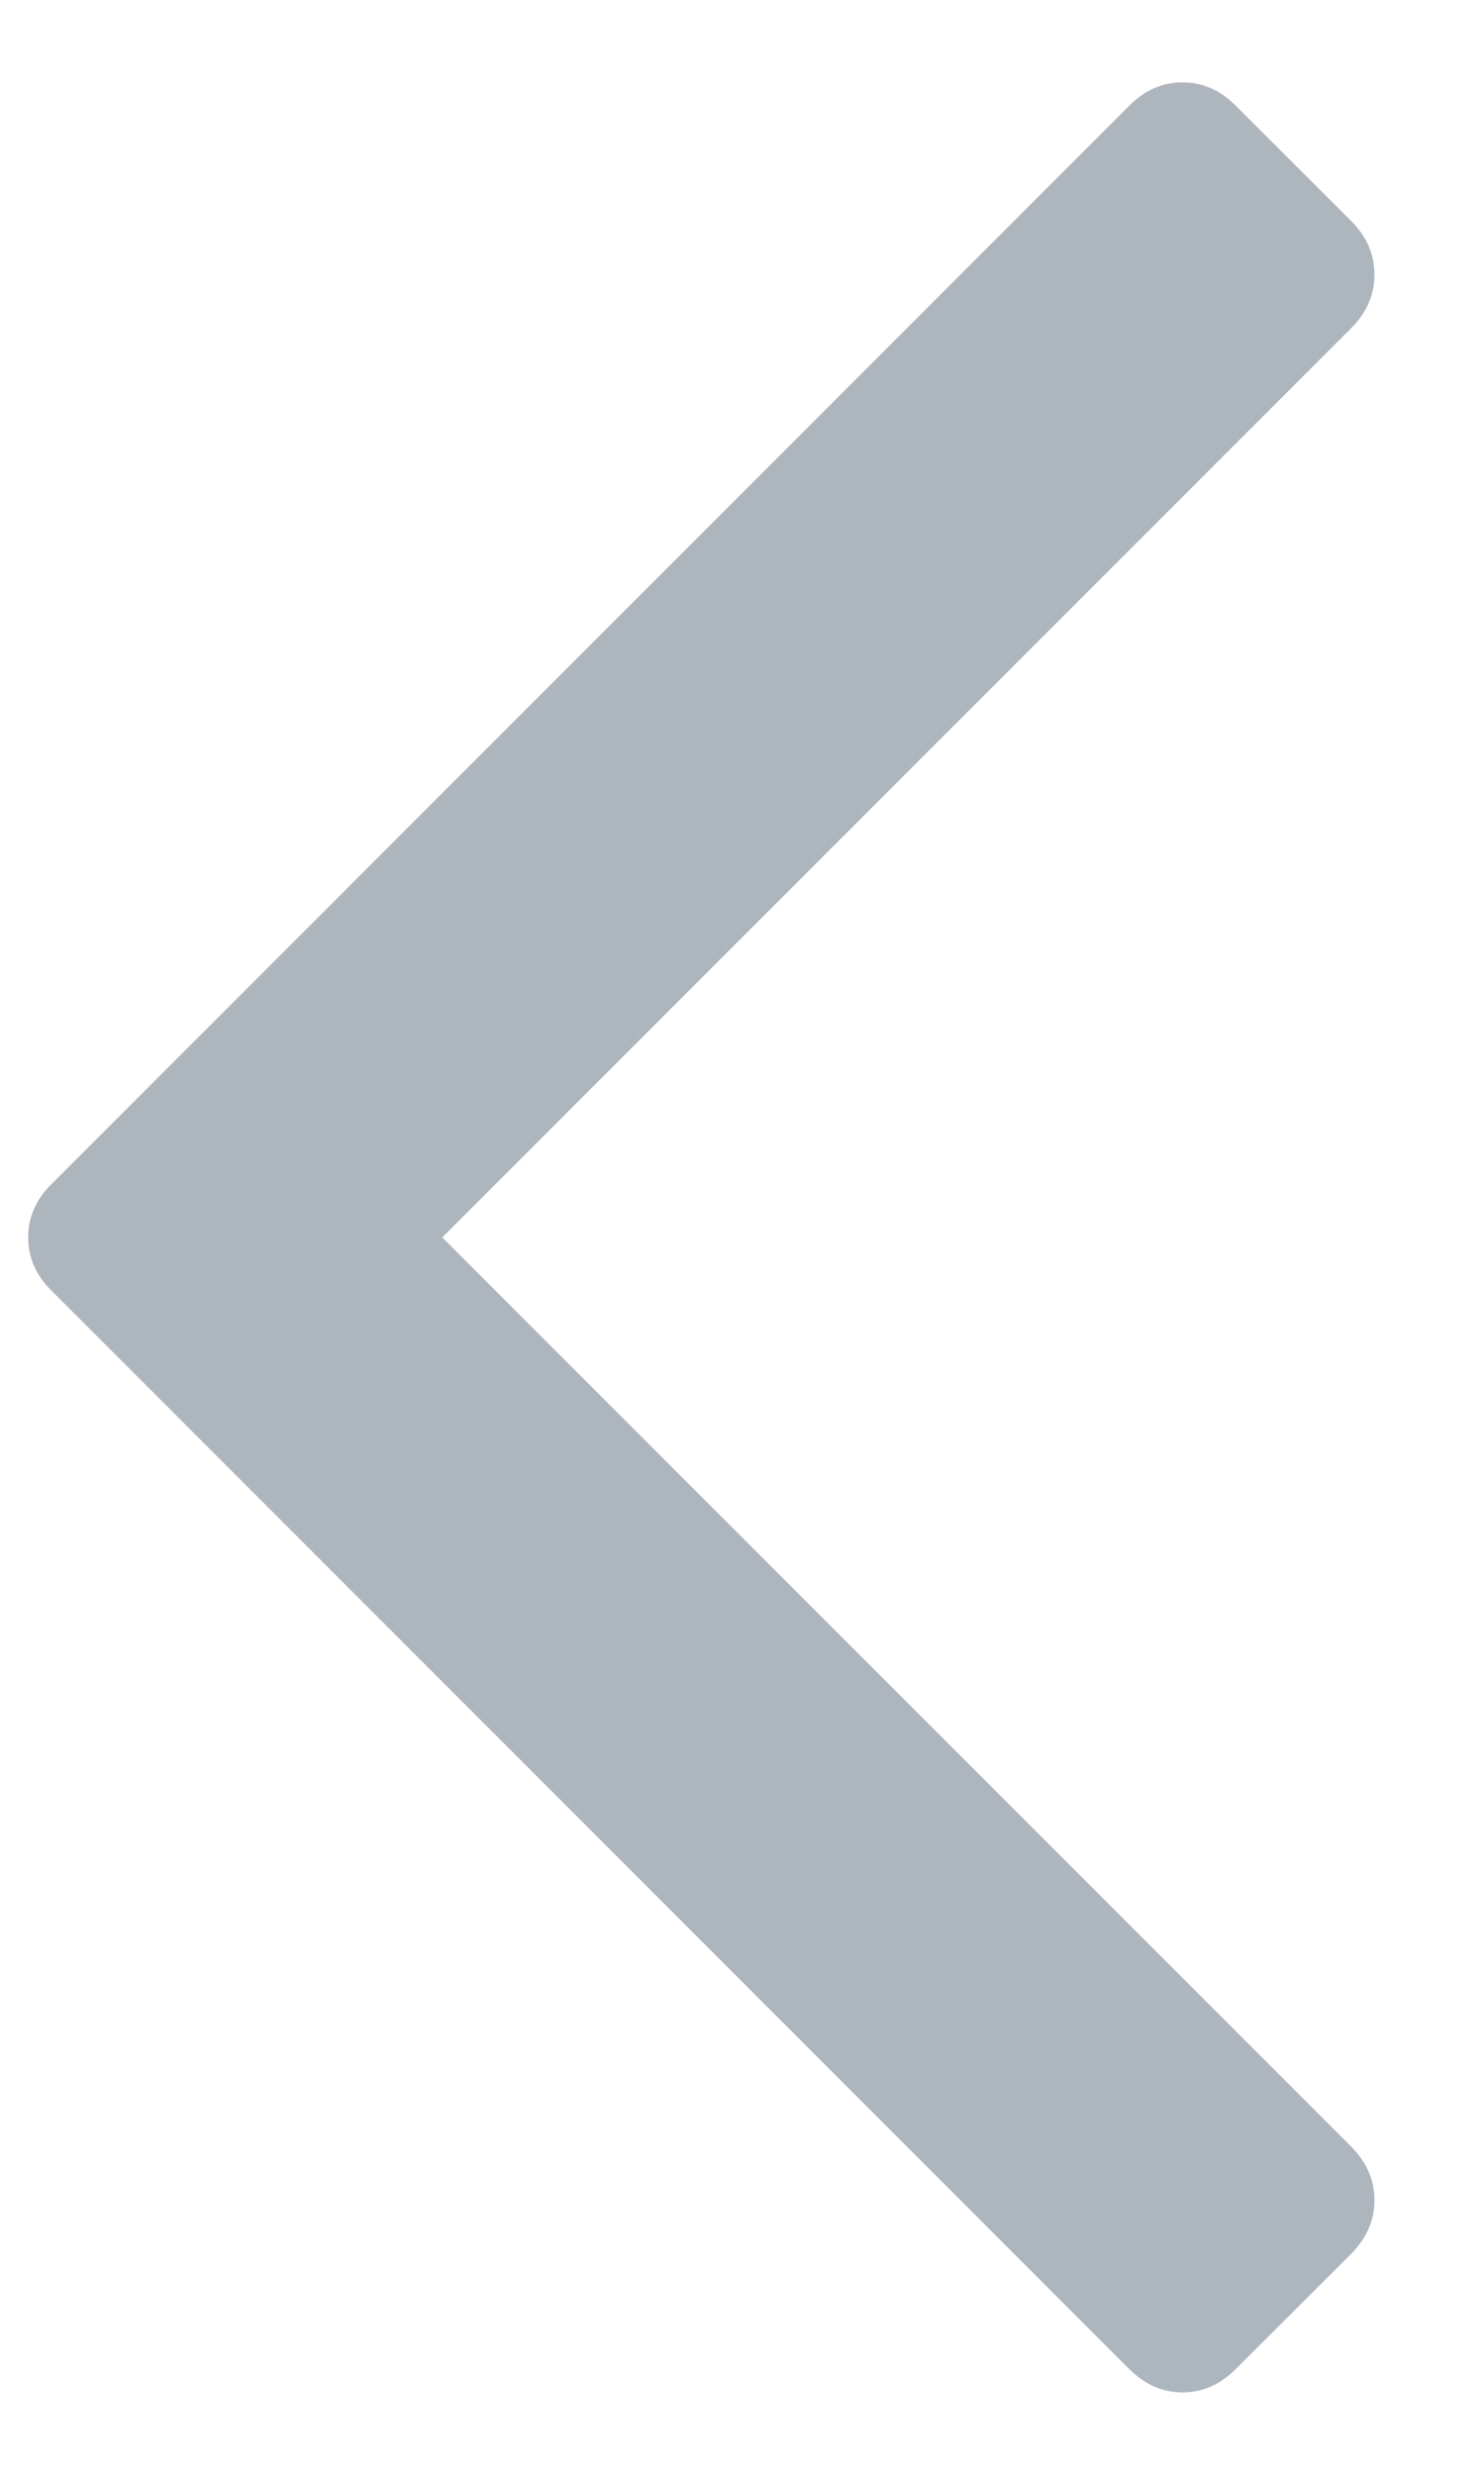 <svg width="6" height="10" viewBox="0 0 6 10" fill="none" xmlns="http://www.w3.org/2000/svg">
<path fill-rule="evenodd" clip-rule="evenodd" d="M5.464 0.894C5.526 0.957 5.557 1.028 5.557 1.11C5.557 1.191 5.526 1.262 5.464 1.325L1.788 5L5.464 8.675C5.526 8.738 5.557 8.809 5.557 8.89C5.557 8.971 5.526 9.043 5.464 9.106L4.996 9.573C4.934 9.635 4.862 9.667 4.781 9.667C4.7 9.667 4.628 9.635 4.566 9.573L0.208 5.215C0.145 5.153 0.114 5.081 0.114 5C0.114 4.919 0.145 4.847 0.208 4.785L4.566 0.427C4.628 0.364 4.7 0.333 4.781 0.333C4.862 0.333 4.934 0.364 4.996 0.427L5.464 0.894Z" fill="#ADB5BD"/>
<mask id="mask0_118_1420" style="mask-type:luminance" maskUnits="userSpaceOnUse" x="0" y="0" width="6" height="10">
<path fill-rule="evenodd" clip-rule="evenodd" d="M5.464 0.894C5.526 0.957 5.557 1.028 5.557 1.11C5.557 1.191 5.526 1.262 5.464 1.325L1.788 5L5.464 8.675C5.526 8.738 5.557 8.809 5.557 8.89C5.557 8.971 5.526 9.043 5.464 9.106L4.996 9.573C4.934 9.635 4.862 9.667 4.781 9.667C4.7 9.667 4.628 9.635 4.566 9.573L0.208 5.215C0.145 5.153 0.114 5.081 0.114 5C0.114 4.919 0.145 4.847 0.208 4.785L4.566 0.427C4.628 0.364 4.7 0.333 4.781 0.333C4.862 0.333 4.934 0.364 4.996 0.427L5.464 0.894Z" fill="white"/>
</mask>
<g mask="url(#mask0_118_1420)">
</g>
</svg>
